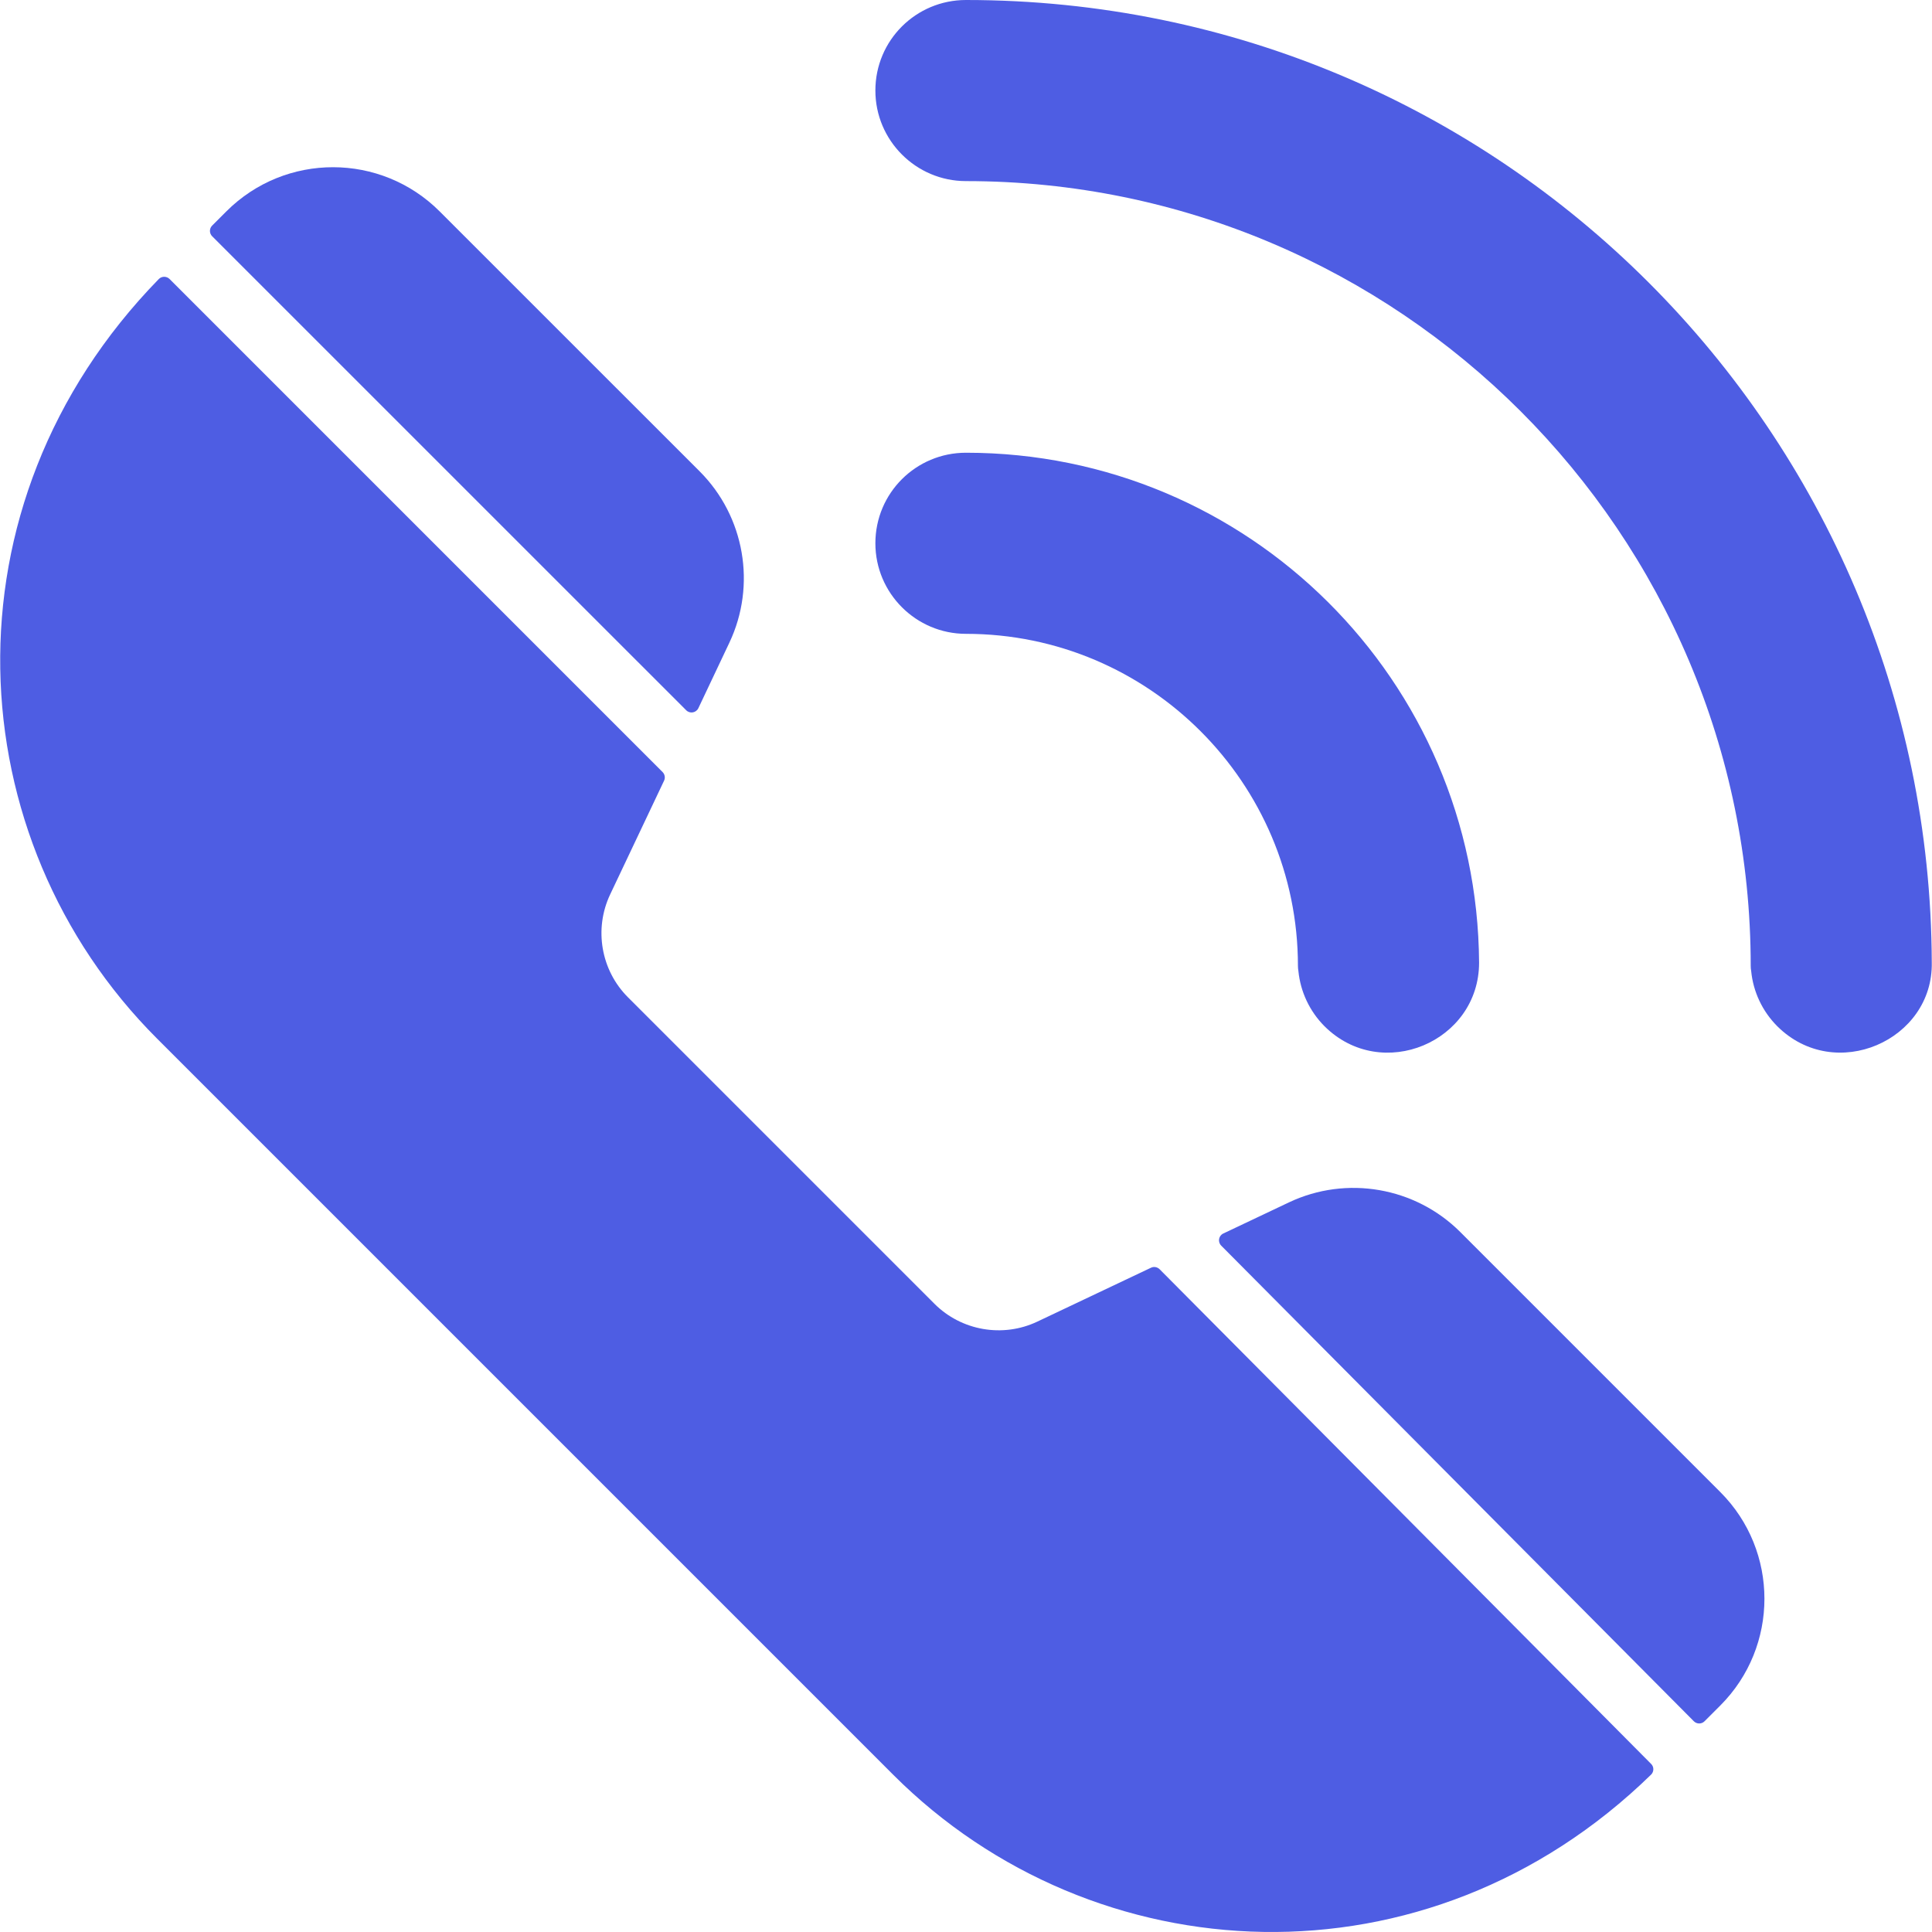 <svg width="42" height="42" viewBox="0 0 42 42" fill="none" xmlns="http://www.w3.org/2000/svg">
<g clip-path="url(#clip0)">
<path d="M15.855 13.973C16.448 12.723 16.189 11.227 15.211 10.248L9.559 4.597C8.281 3.318 6.205 3.311 4.919 4.597L4.612 4.904C4.548 4.968 4.548 5.072 4.612 5.136L14.918 15.441C14.998 15.521 15.133 15.497 15.182 15.395L15.855 13.973Z" fill="#4E5DE3"/>
<path d="M22.55 28.731C21.8 29.086 20.902 28.93 20.315 28.344L13.651 21.68C13.064 21.093 12.909 20.195 13.264 19.445L14.437 16.97C14.466 16.908 14.453 16.833 14.404 16.784L3.686 6.065C3.621 6.001 3.516 6.001 3.452 6.066C-1.349 10.989 -0.924 18.24 3.412 22.576L19.419 38.583C23.779 42.943 31.018 43.332 35.893 38.579C35.958 38.515 35.959 38.41 35.894 38.346L25.209 27.592C25.159 27.543 25.085 27.529 25.022 27.559L22.55 28.731Z" fill="#4E5DE3"/>
<path d="M31.746 26.784C30.768 25.806 29.272 25.547 28.022 26.138L26.594 26.815C26.491 26.863 26.468 26.998 26.548 27.079L36.822 37.418C36.886 37.483 36.991 37.483 37.055 37.419L37.398 37.076C38.677 35.796 38.677 33.715 37.398 32.436L31.746 26.784Z" fill="#4E5DE3"/>
<path d="M20.999 0C19.915 0 19.03 0.874 19.03 1.968C19.03 3.054 19.914 3.937 20.999 3.937C30.406 3.937 38.059 11.59 38.059 20.997C38.059 21.035 38.062 21.073 38.069 21.109C38.113 21.561 38.312 21.984 38.636 22.309C39.893 23.561 42.03 22.615 41.995 20.922C41.956 9.418 32.635 0 20.999 0Z" fill="#4E5DE3"/>
<path d="M28.216 20.997C28.216 21.035 28.22 21.073 28.226 21.109C28.271 21.561 28.47 21.984 28.793 22.309C30.037 23.547 32.154 22.648 32.154 20.927C32.116 14.794 27.14 9.842 20.999 9.842C19.915 9.842 19.03 10.716 19.03 11.811C19.03 12.896 19.914 13.779 20.999 13.779C24.978 13.779 28.216 17.018 28.216 20.997Z" fill="#4E5DE3"/>
</g>
<defs>
<clipPath id="clip0">
<rect width="42" height="42" fill="white"/>
</clipPath>
</defs>
</svg>
